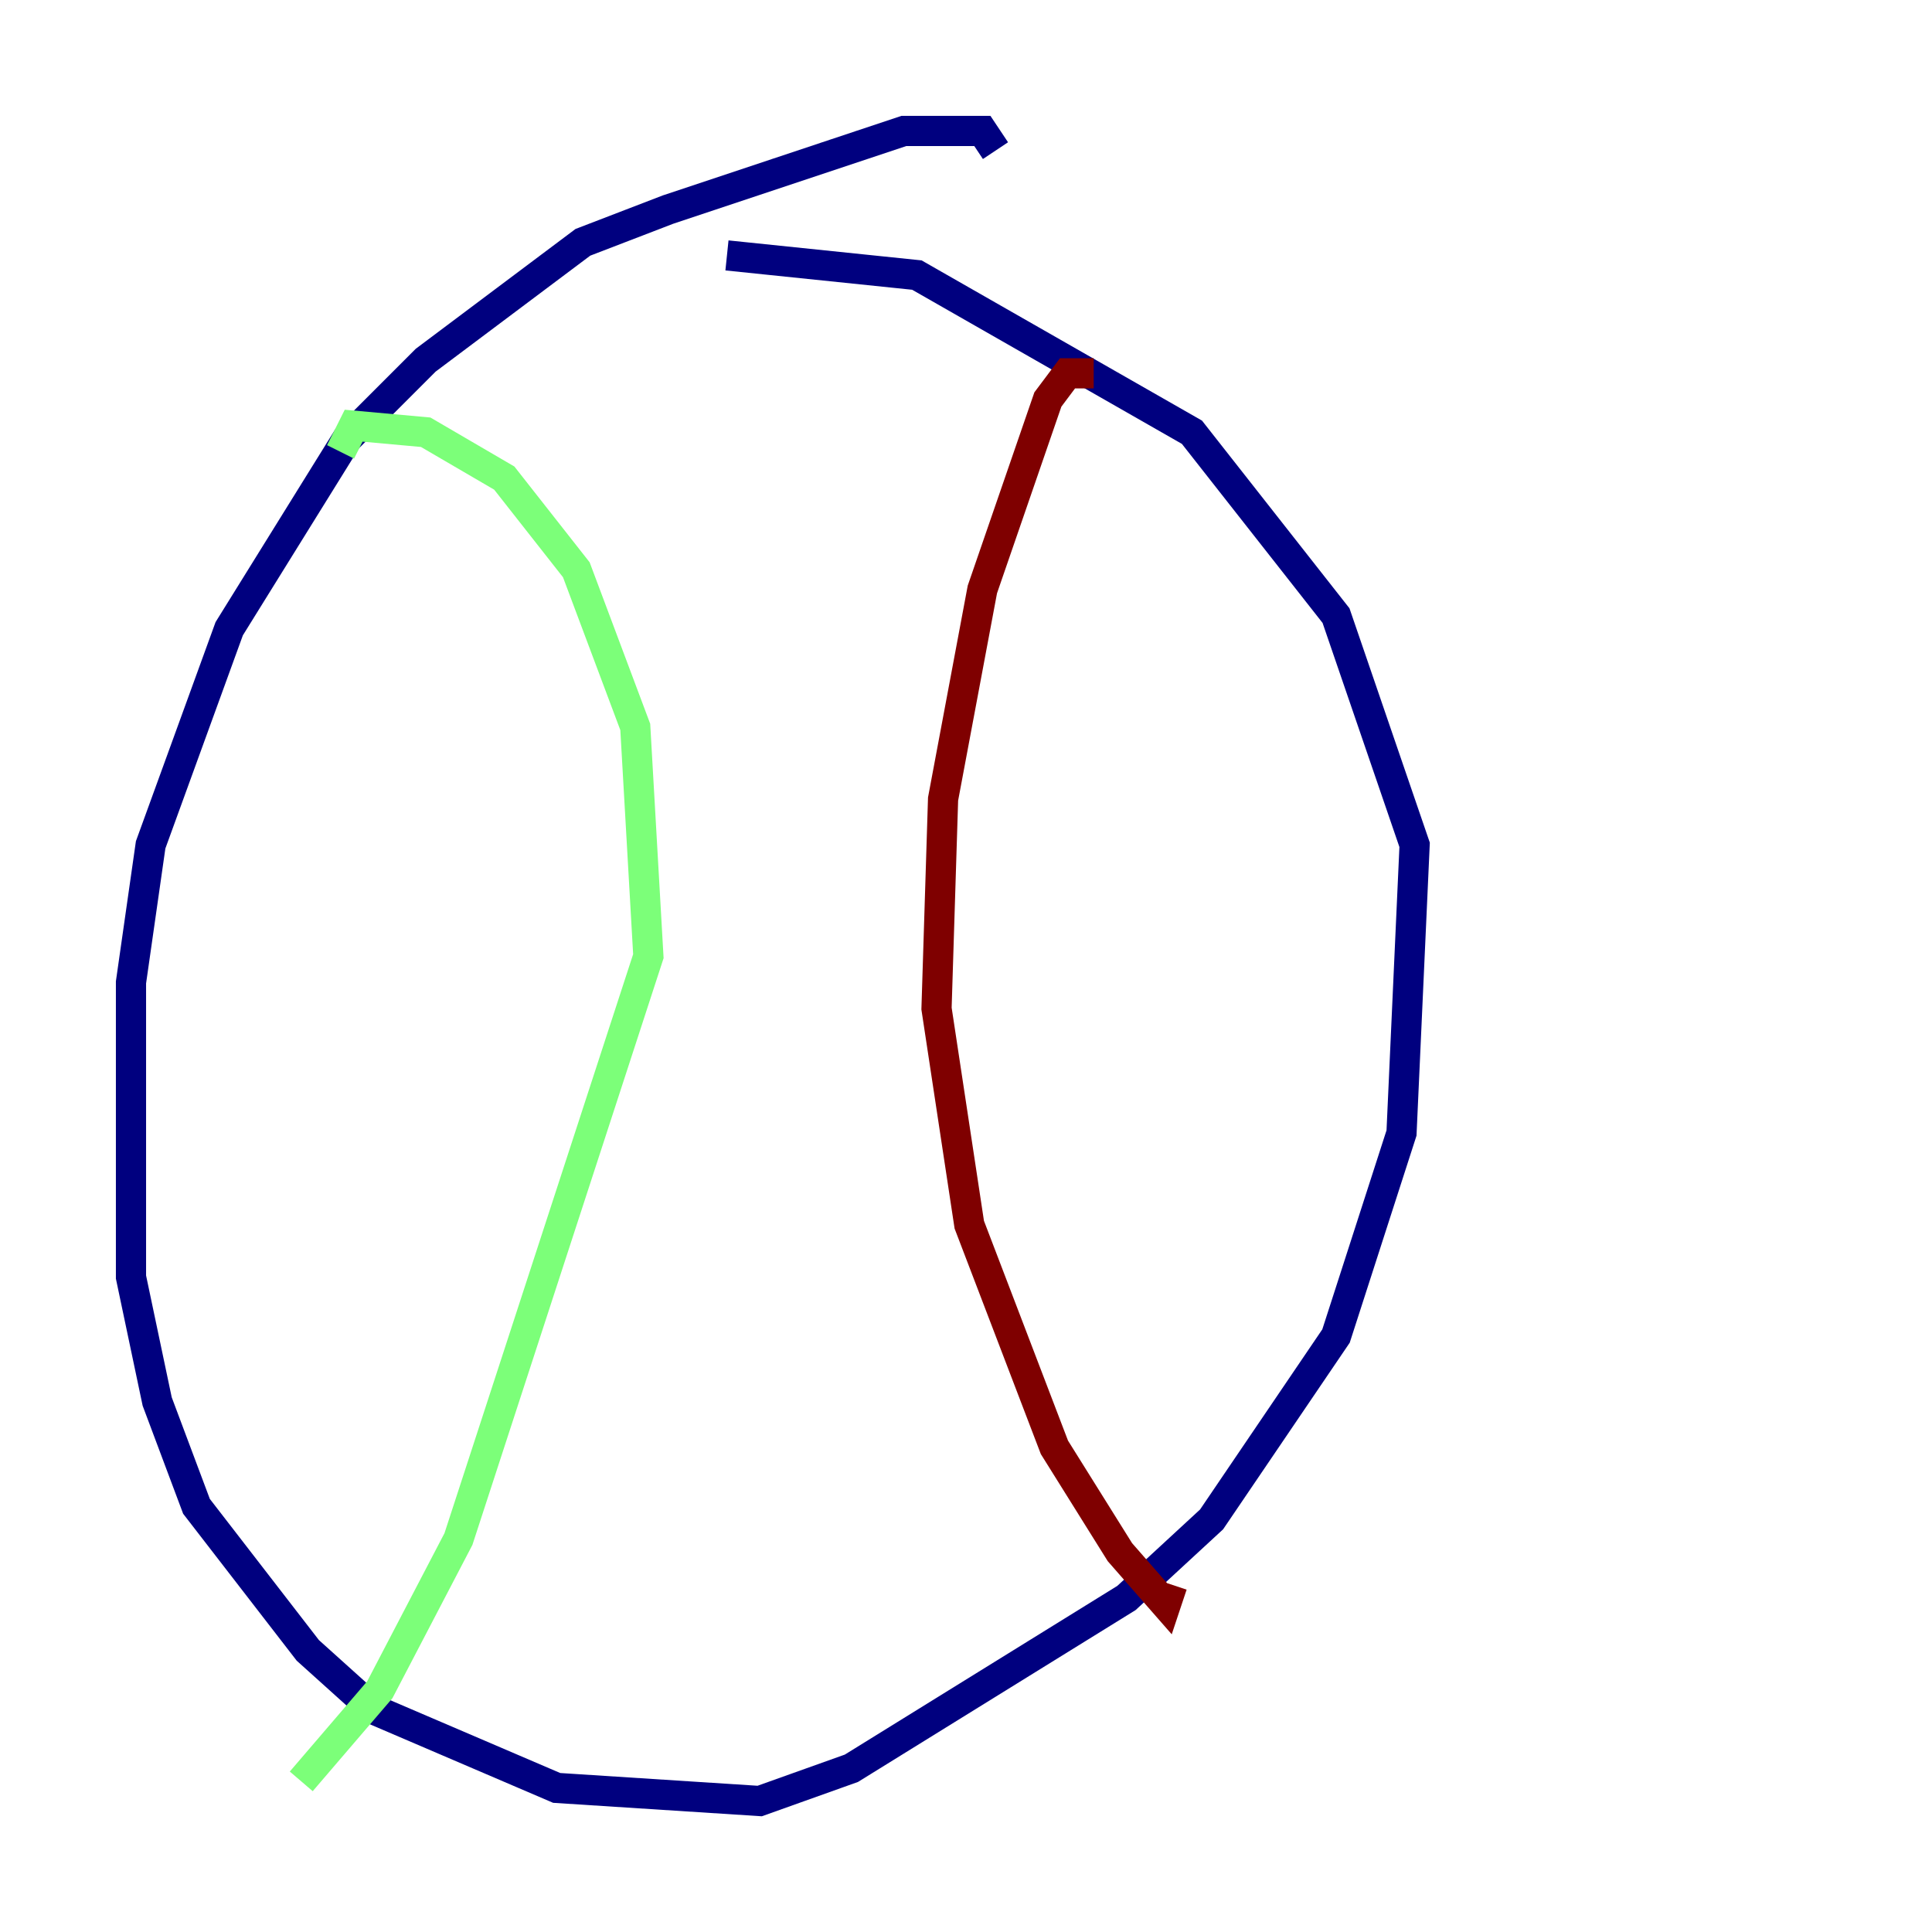 <?xml version="1.0" encoding="utf-8" ?>
<svg baseProfile="tiny" height="128" version="1.2" viewBox="0,0,128,128" width="128" xmlns="http://www.w3.org/2000/svg" xmlns:ev="http://www.w3.org/2001/xml-events" xmlns:xlink="http://www.w3.org/1999/xlink"><defs /><polyline fill="none" points="65.953,9.98 65.085,8.678 59.878,8.678 44.258,13.885 38.617,16.054 28.203,23.864 22.997,29.071 15.186,41.654 9.98,55.973 8.678,65.085 8.678,84.61 10.414,92.854 13.017,99.797 20.393,109.342 24.732,113.248 36.881,118.454 50.332,119.322 56.407,117.153 74.63,105.871 80.271,100.664 88.515,88.515 92.854,75.064 93.722,55.973 88.515,40.786 78.969,28.637 60.746,18.224 48.163,16.922" stroke="#00007f" stroke-width="2" /><polyline fill="none" points="22.563,29.939 23.43,28.203 28.203,28.637 33.41,31.675 38.183,37.749 42.088,48.163 42.956,63.349 30.373,101.966 25.166,111.946 19.959,118.02" stroke="#7cff79" stroke-width="2" /><polyline fill="none" points="72.461,24.732 70.725,24.732 69.424,26.468 65.085,39.051 62.481,52.936 62.047,66.82 64.217,81.139 69.858,95.891 74.197,102.834 77.234,106.305 77.668,105.003" stroke="#7f0000" stroke-width="2" /></svg>